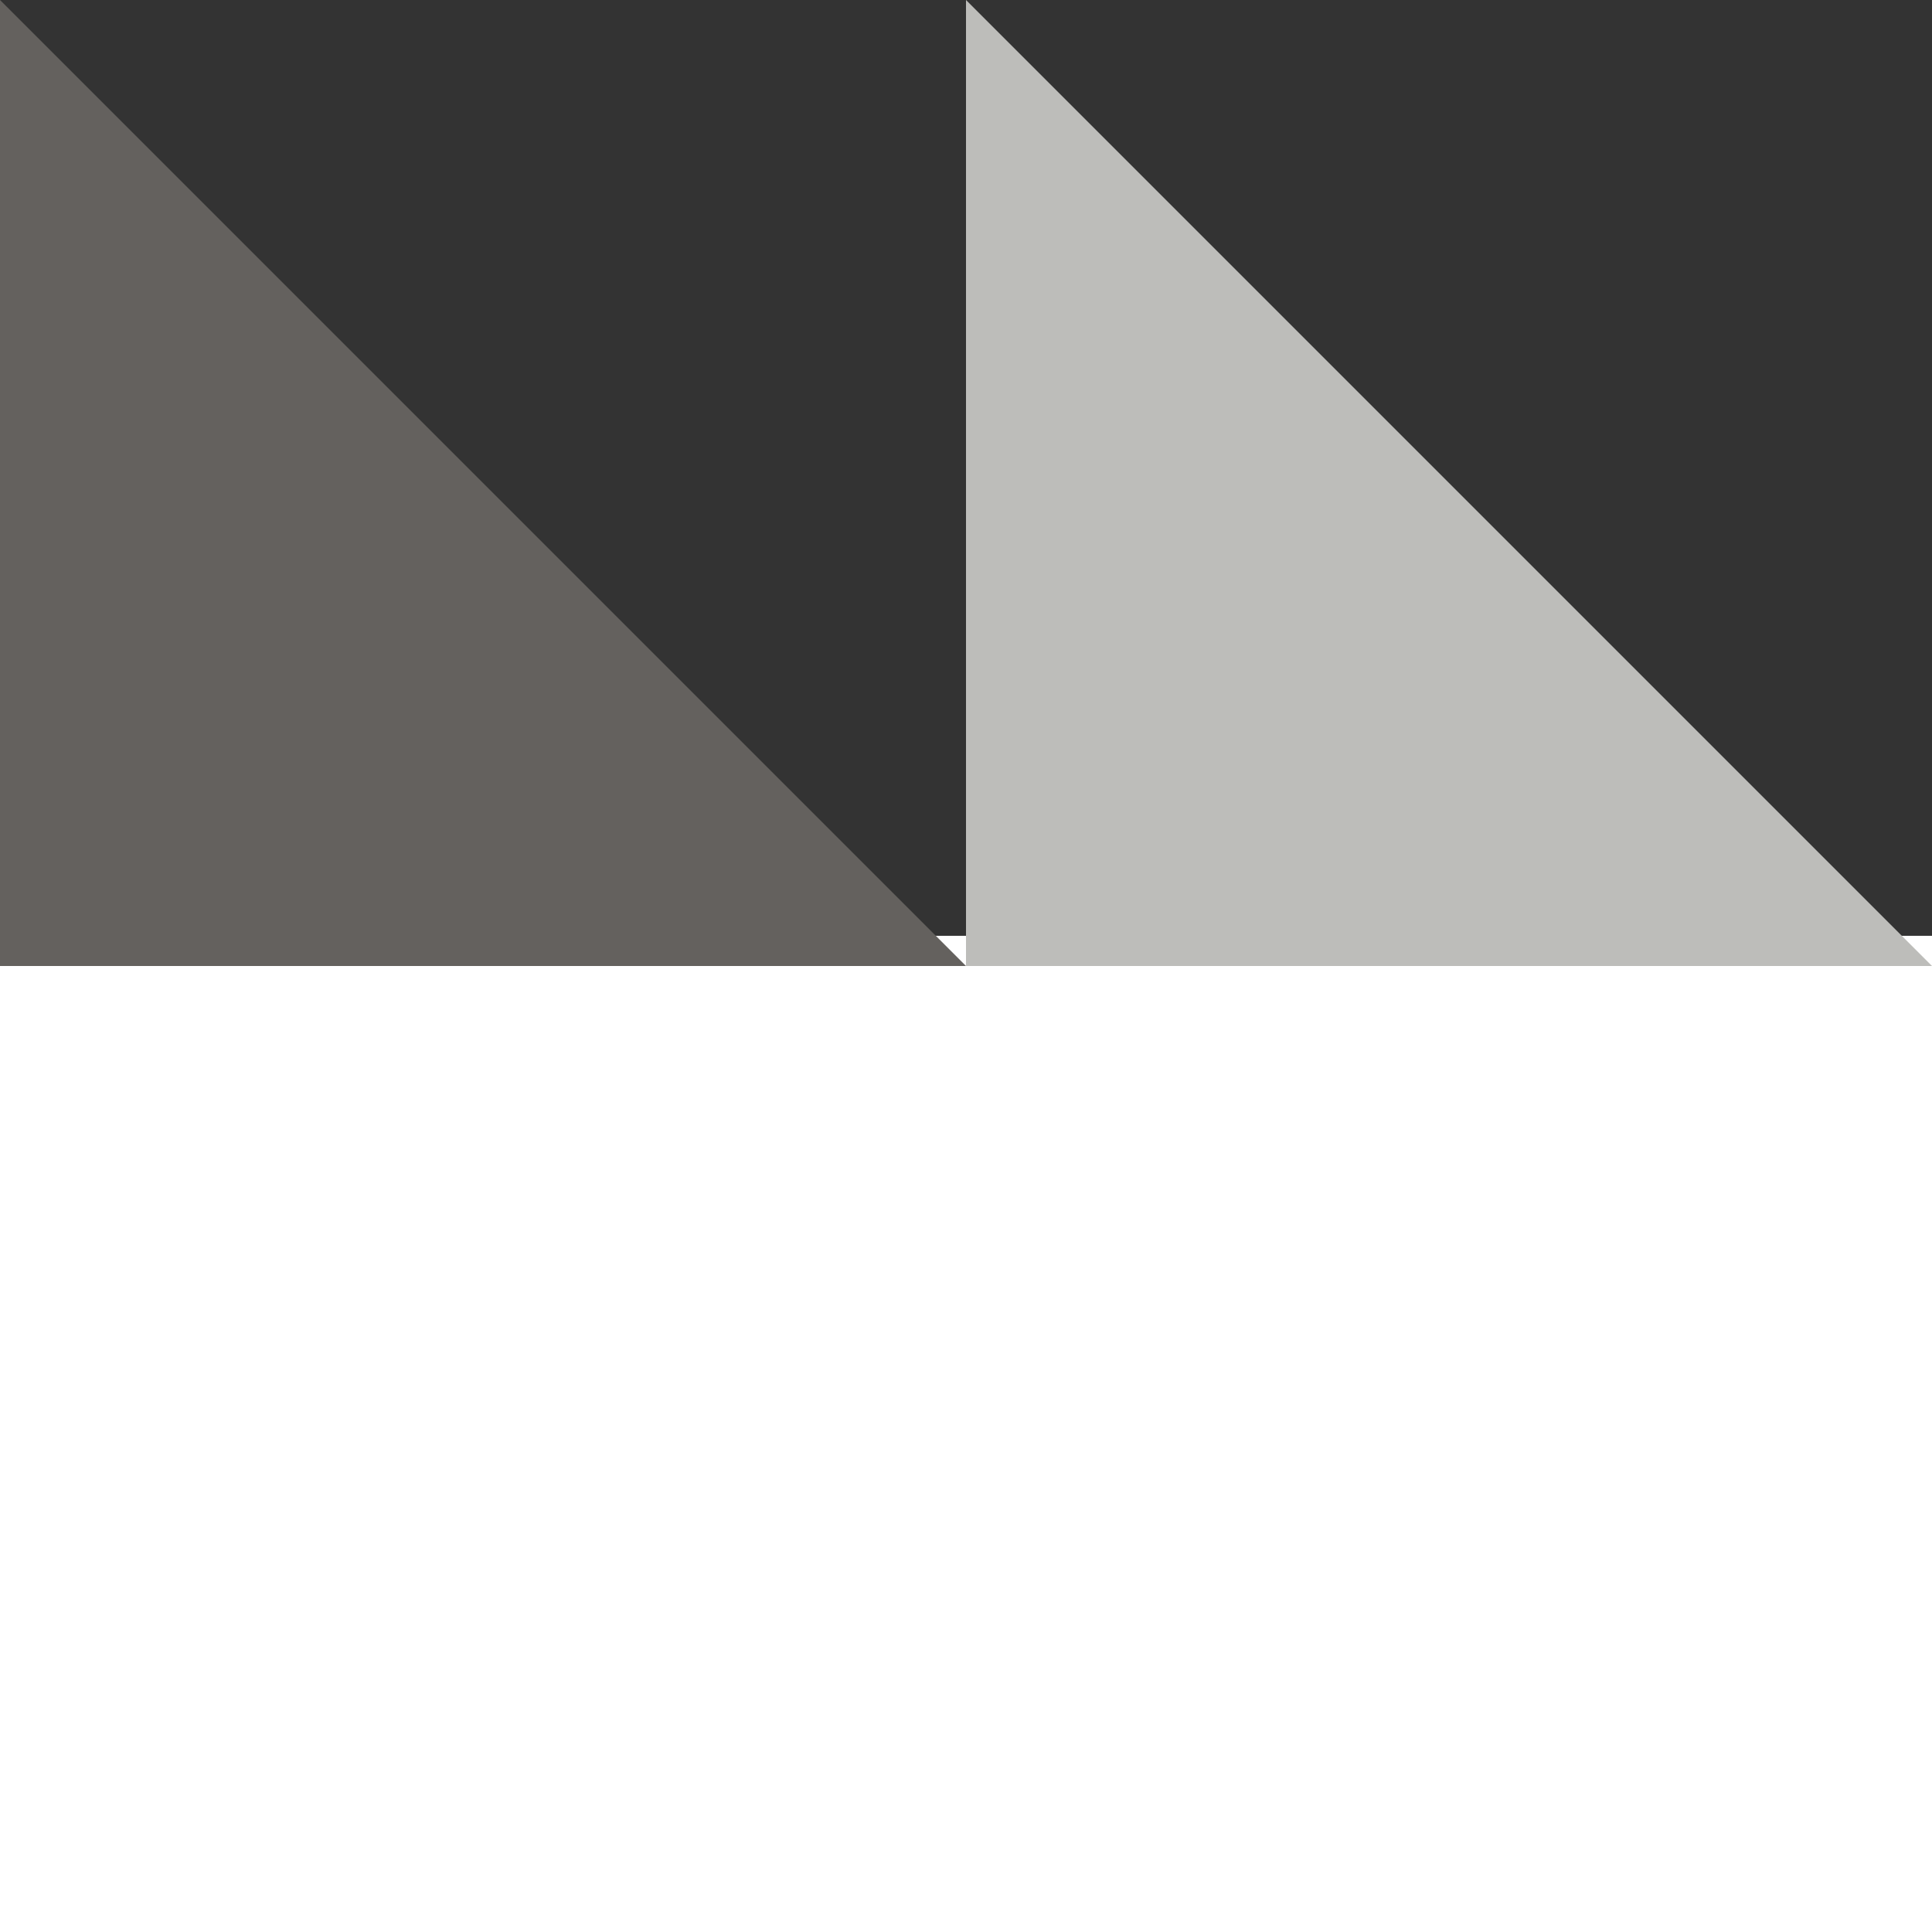 <svg id="Capa_1" data-name="Capa 1" xmlns="http://www.w3.org/2000/svg" viewBox="0 0 64 64"><rect x="0" y="0" width="64" height="64" fill="#333333" stroke="none"/><defs><style>.cls-1{fill:#fff;}.cls-2{fill:#64615e;}.cls-3{fill:#bdbdba;}</style></defs><title>tilesDemos</title><rect class="cls-1" y="31" width="64" height="33" transform="translate(64 95) rotate(180)"/><polygon class="cls-2" points="0 0 0 32 32 32 0 0"/><polygon class="cls-3" points="32 0 32 32 64 32 32 0"/></svg>